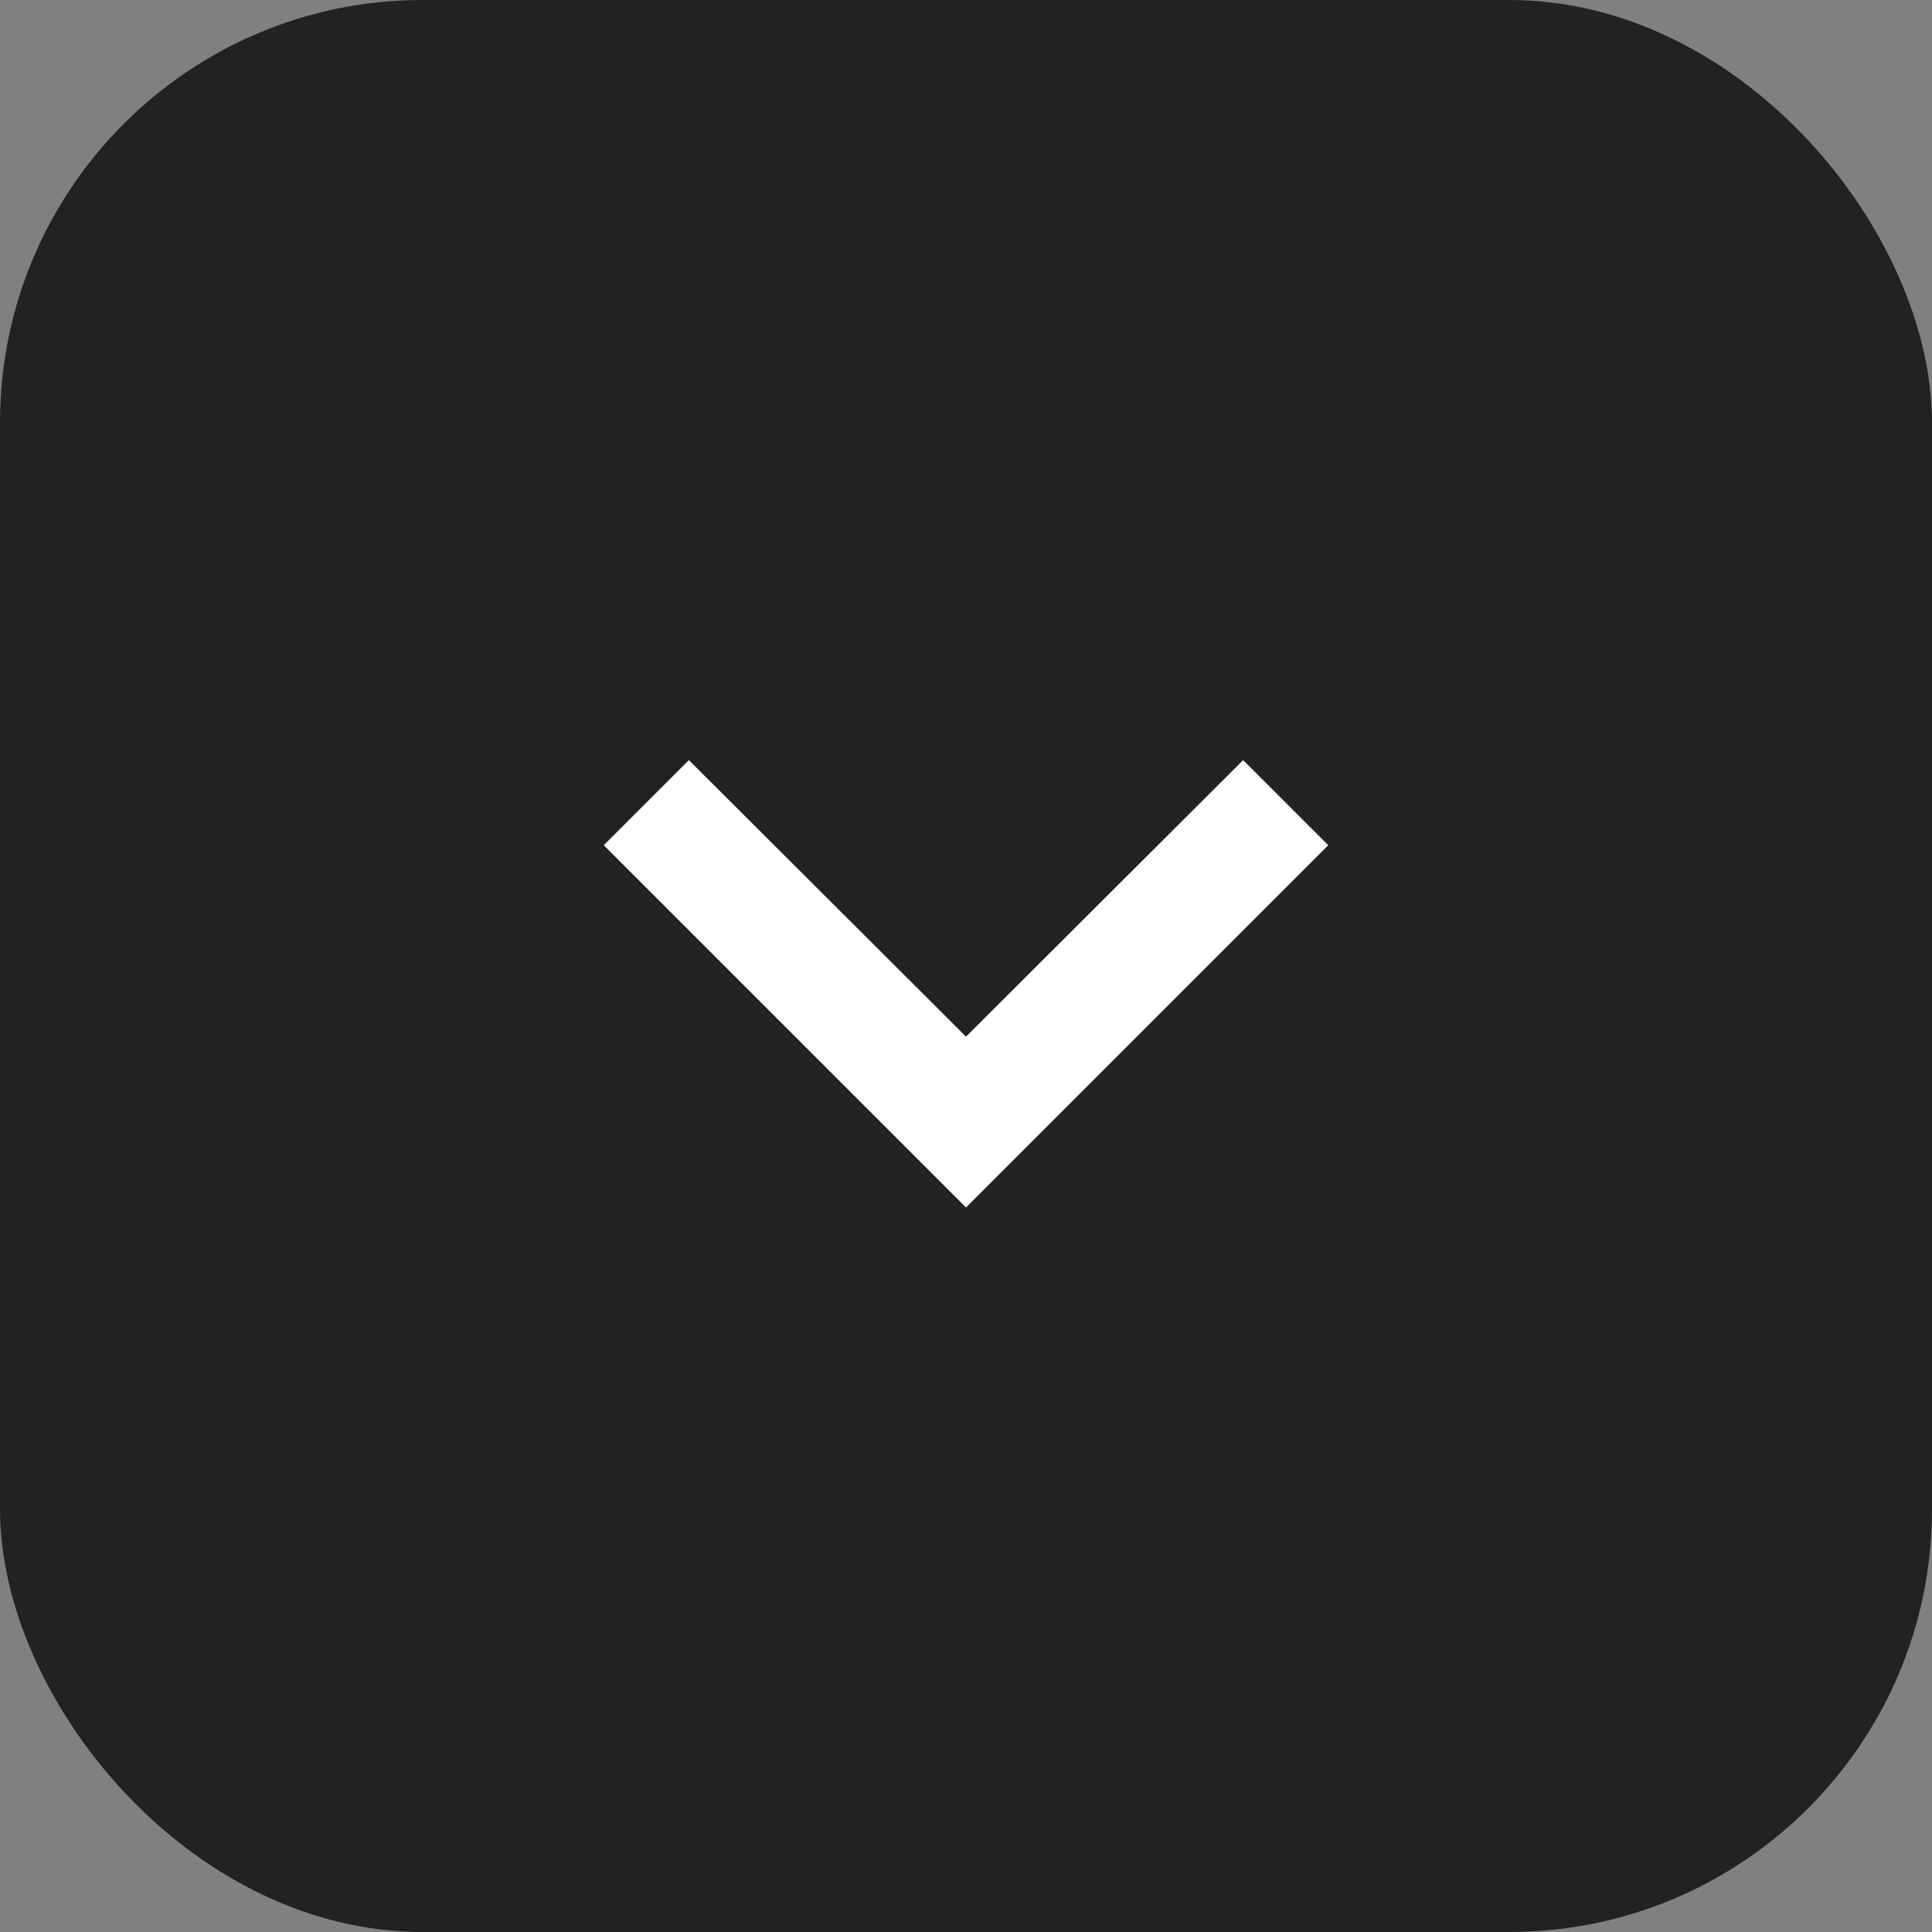 <svg width="32" height="32" viewBox="0 0 32 32" fill="none" xmlns="http://www.w3.org/2000/svg">
<rect x="0" y="0" width="32" height="32" fill="#808080" stroke="none"/>
<rect width="32" height="32" rx="7" fill="#222222"/>
<path d="M20.59 12.59L16 17.17L11.41 12.59L10 14L16 20L22 14L20.59 12.59Z" fill="white"/>
</svg>

